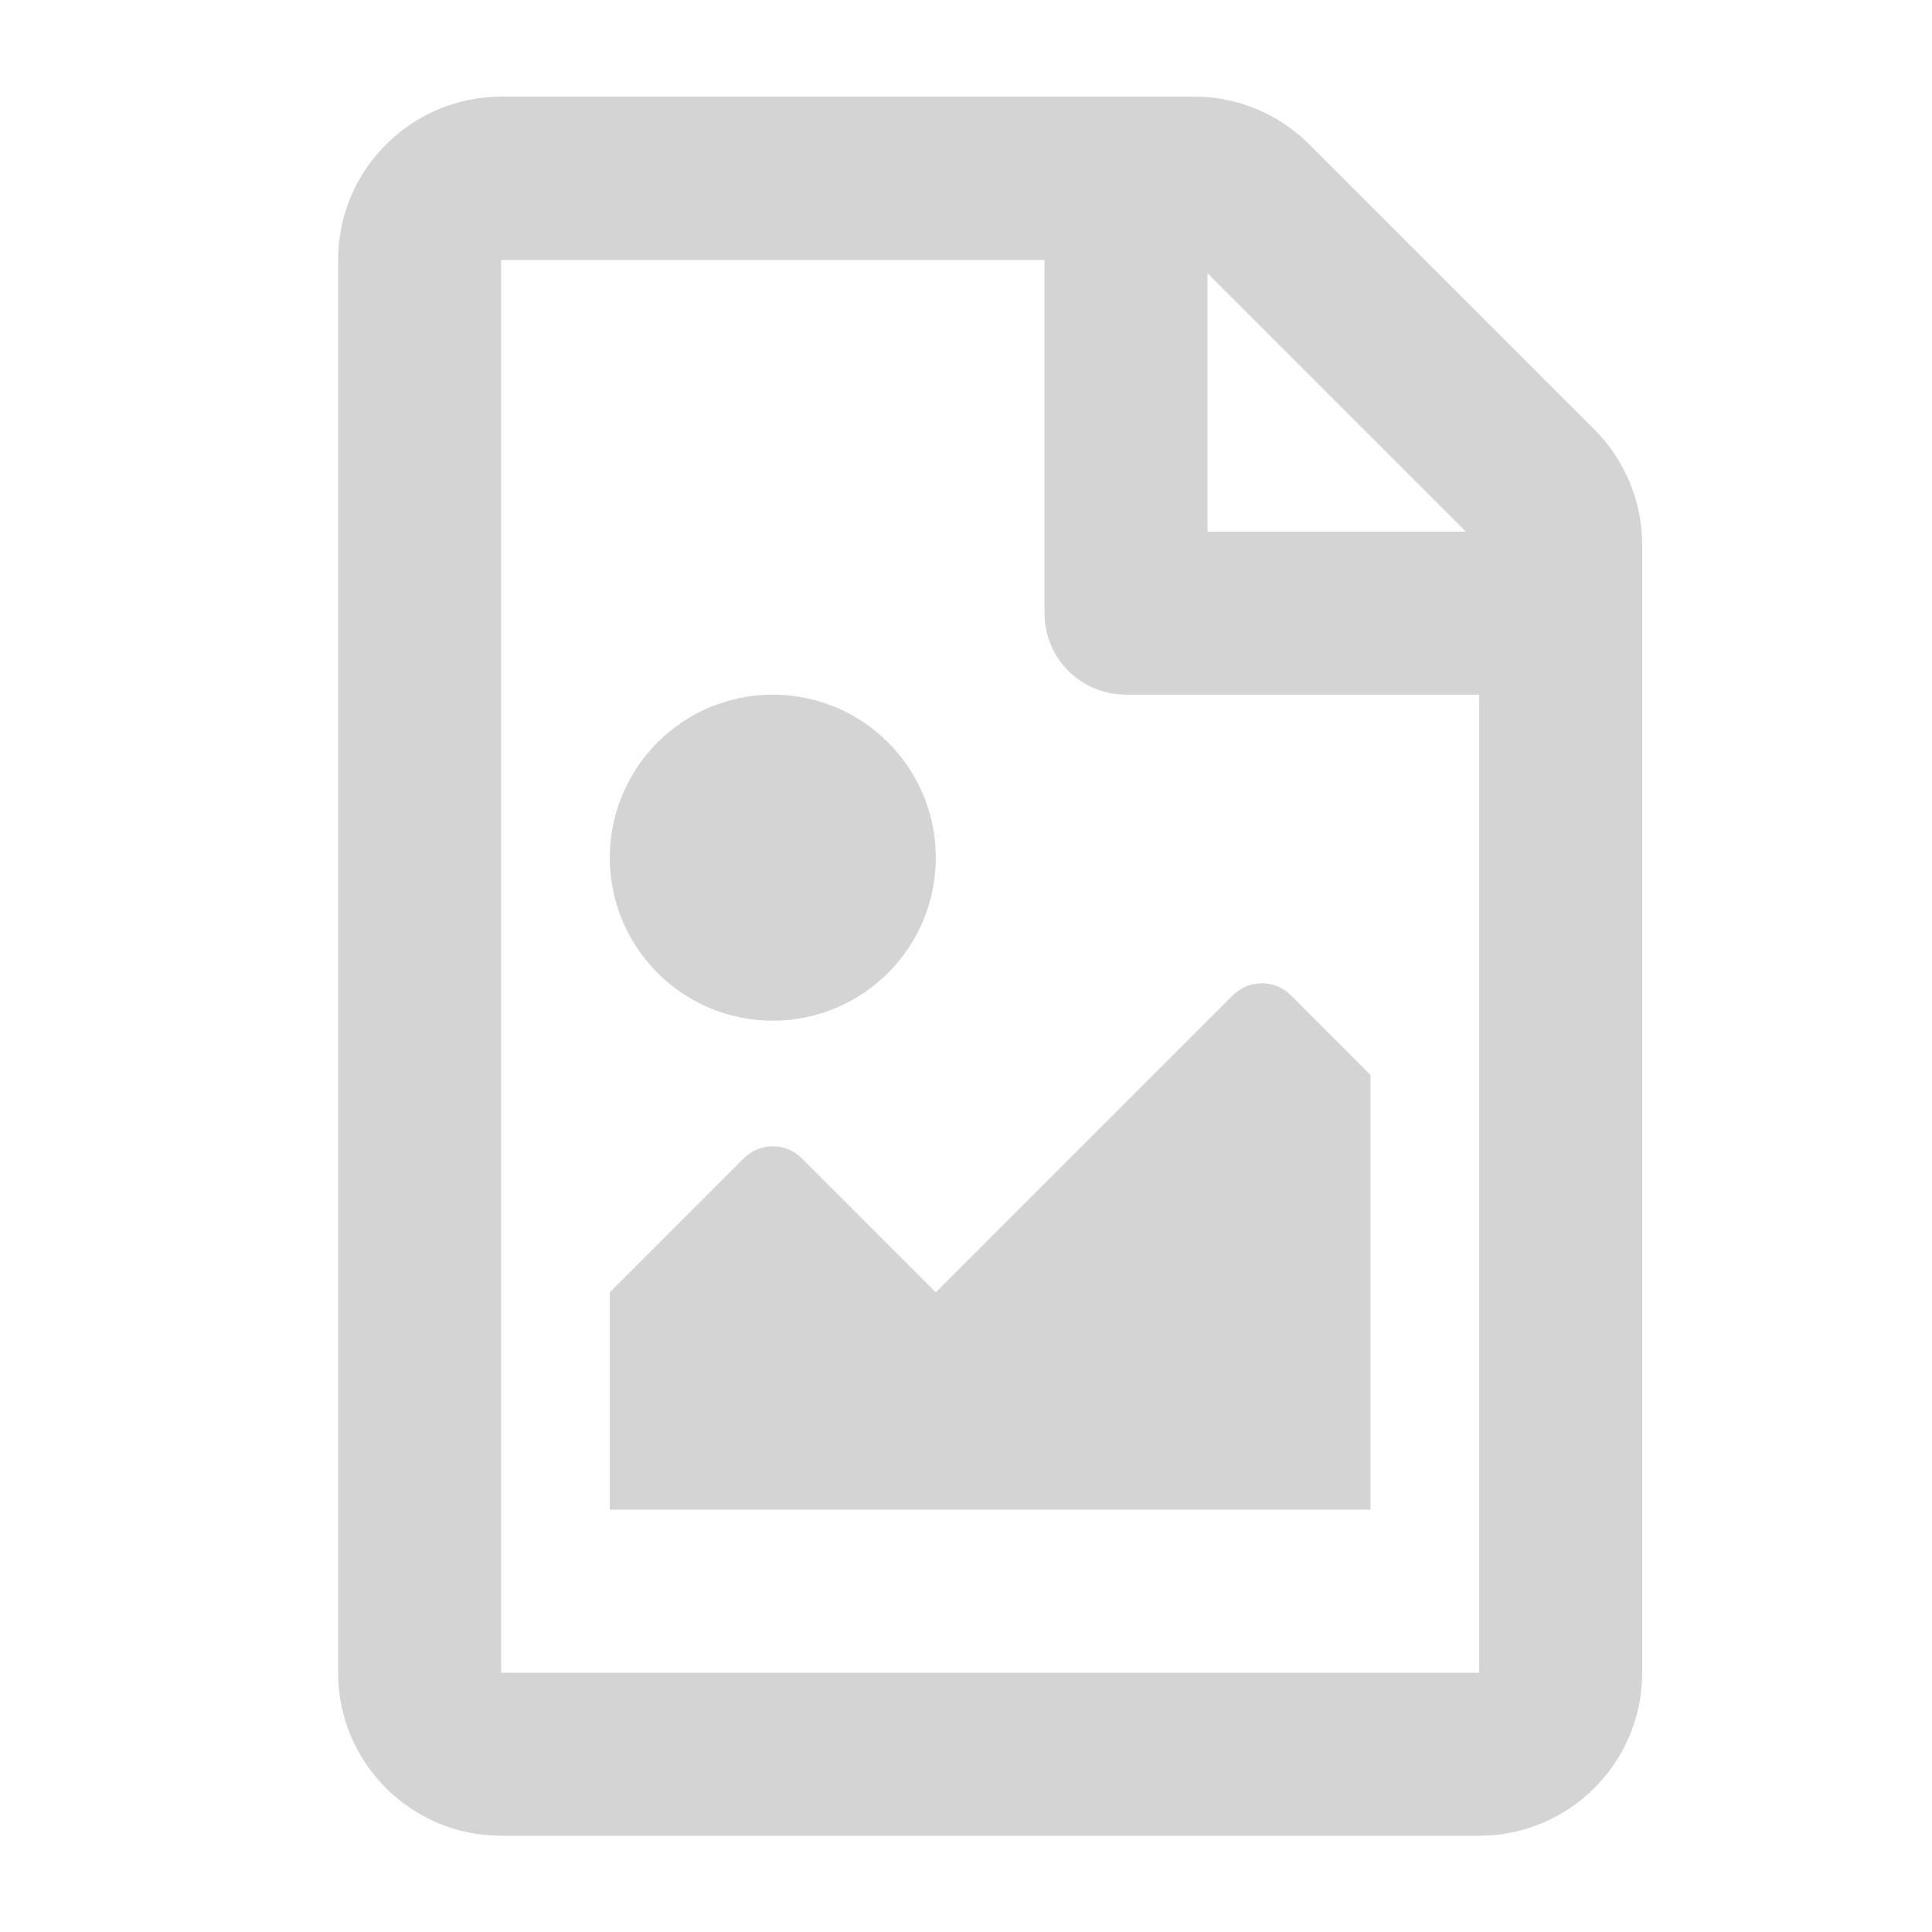 <svg xmlns="http://www.w3.org/2000/svg" width="40" height="40" viewBox="0 0 40 40">
    <g fill="none" fill-rule="evenodd">
        <path d="M0 0H40V40H0z"/>
        <path fill="#D4D4D4" fill-rule="nonzero" d="M30.625 38.007c1.863 0 3.375-1.512 3.375-3.375v-23.35c0-.894-.359-1.759-.991-2.391l-5.9-5.9C26.477 2.36 25.62 2 24.726 2H10.375C8.512 2.007 7 3.519 7 5.382v29.25c0 1.863 1.512 3.375 3.375 3.375h20.25zm0-3.375h-20.25V5.382h11.25v7.312c0 .936.752 1.688 1.687 1.688h7.313v20.25zm-.274-23.625H25v-5.35l5.35 5.35zM16 21.132c1.863 0 3.375-1.512 3.375-3.375S17.863 14.382 16 14.382s-3.375 1.512-3.375 3.375 1.512 3.375 3.375 3.375zm12.375 10.125v-9l-1.652-1.652c-.33-.33-.865-.33-1.196 0l-6.152 6.152-2.777-2.777c-.33-.33-.865-.33-1.196 0l-2.777 2.777v4.5h15.75z"/>
    </g>
</svg>
